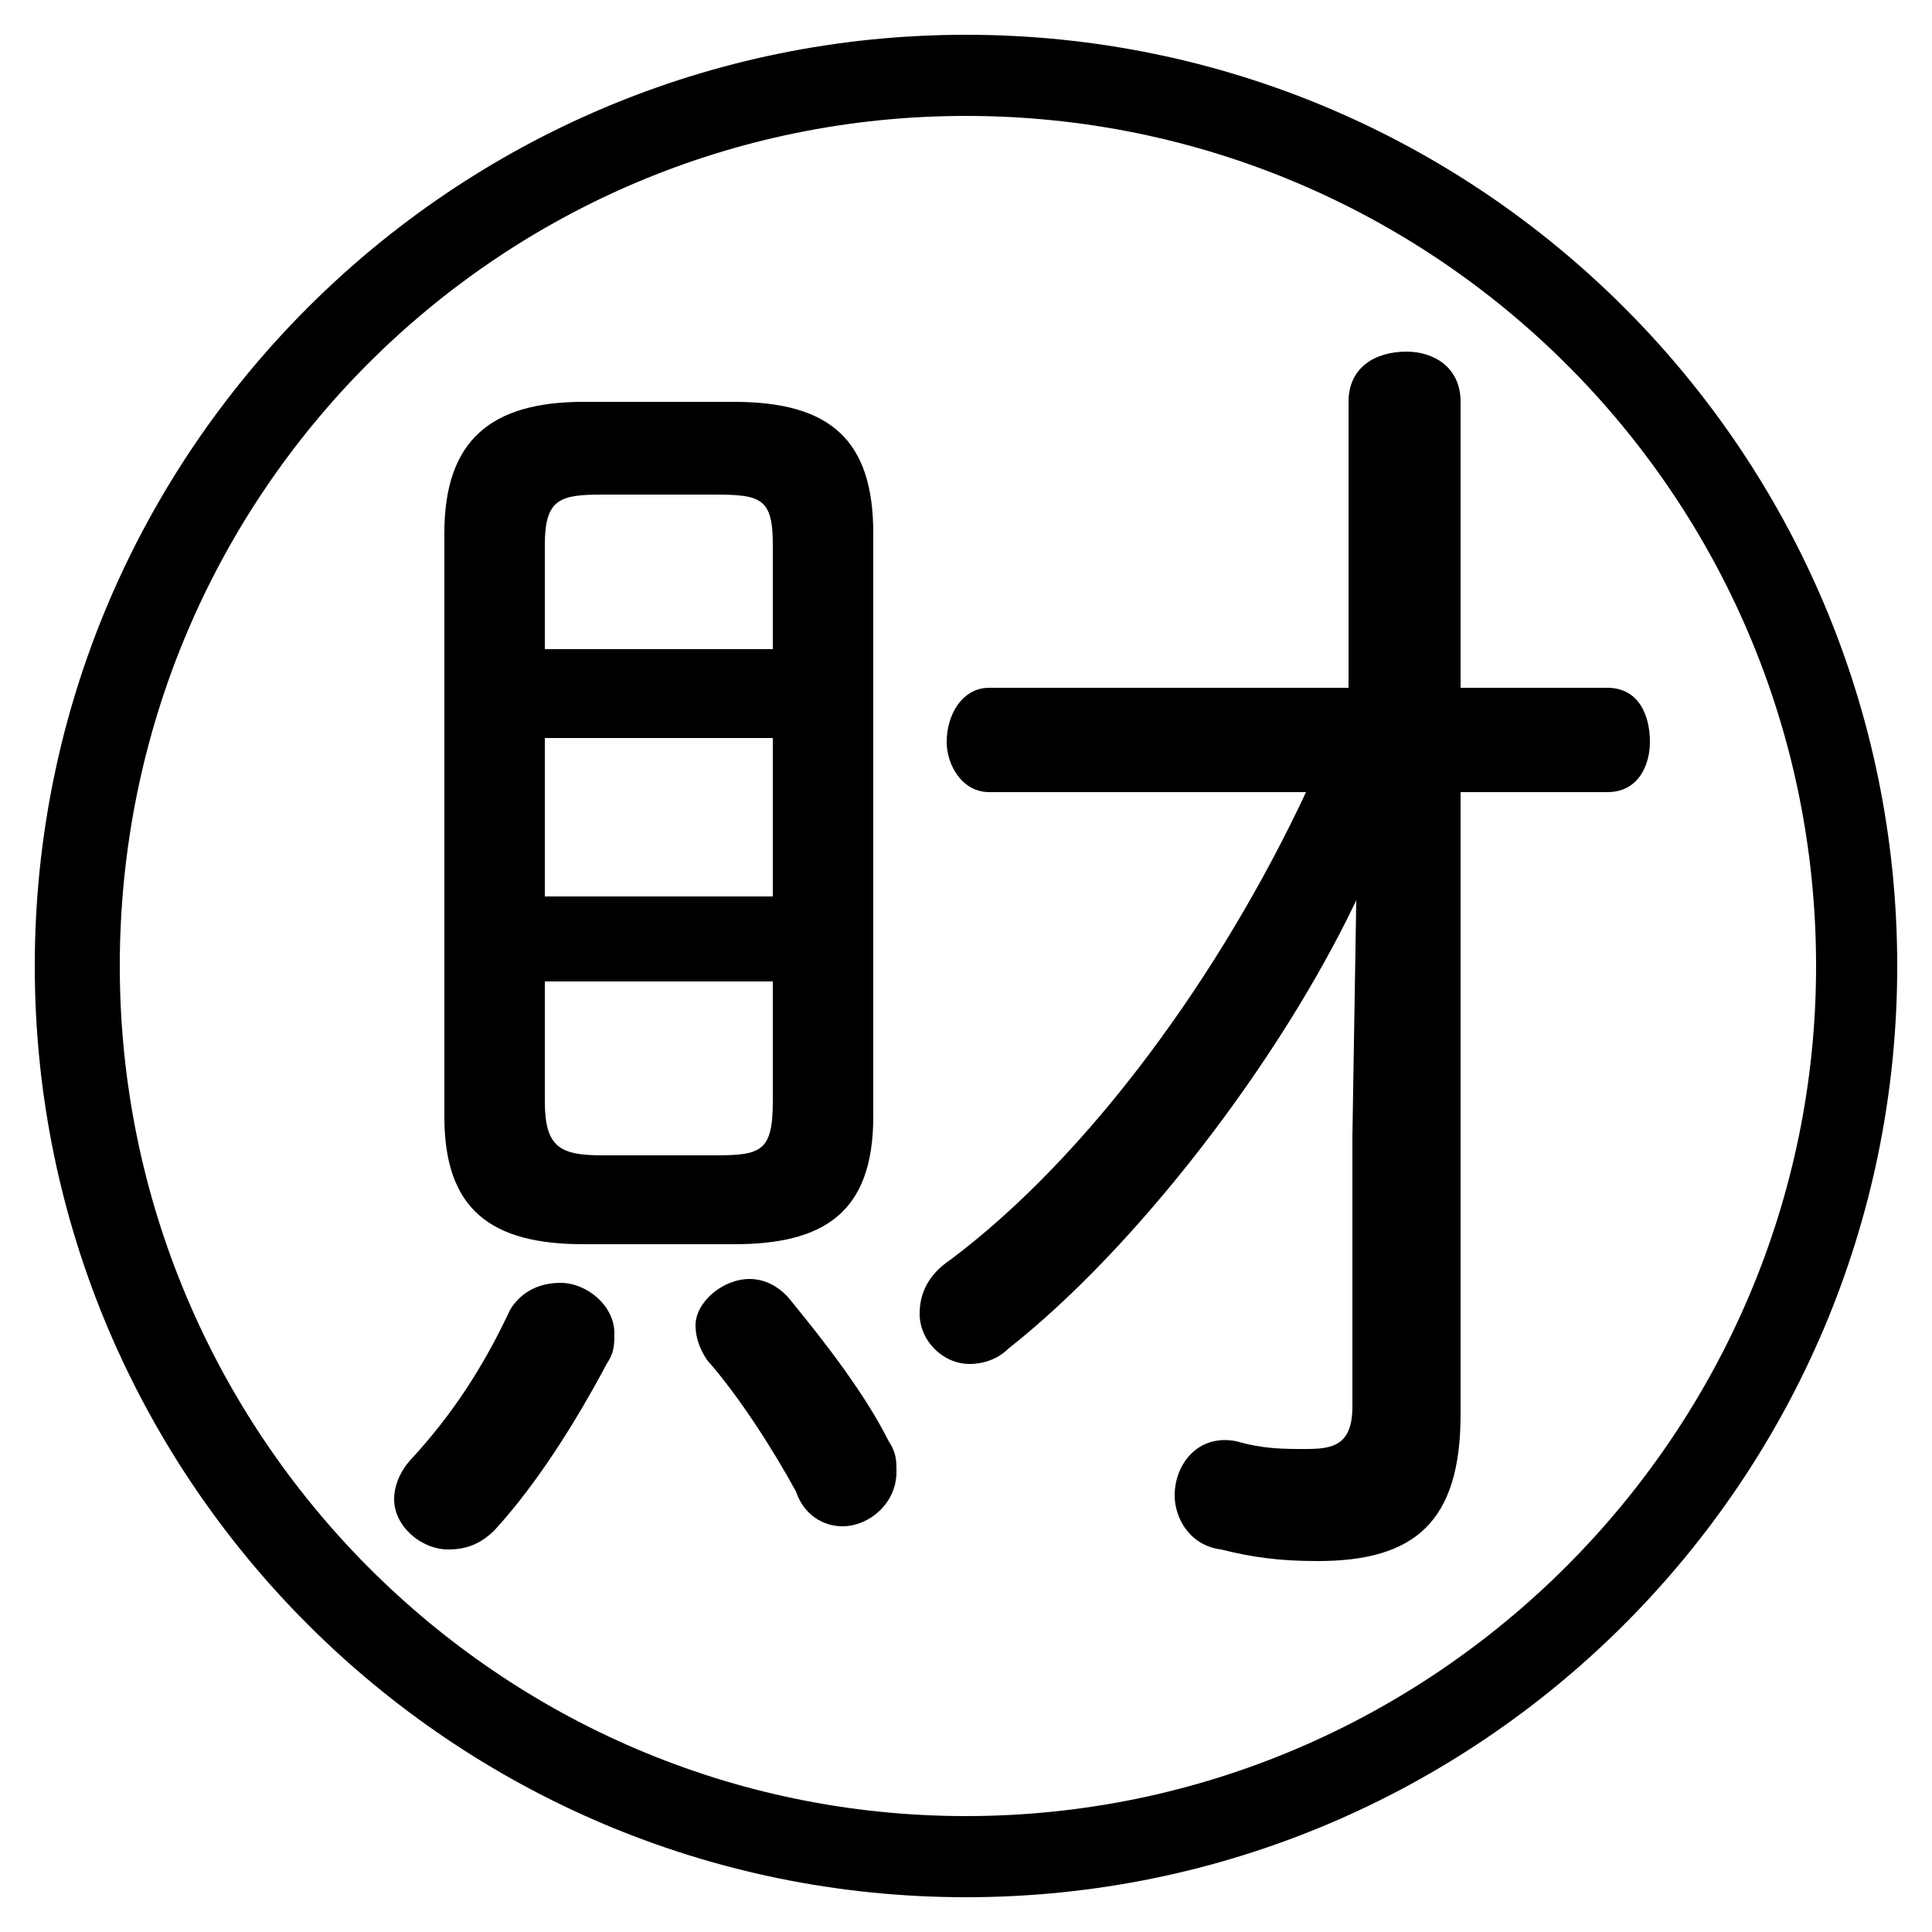 <svg xmlns="http://www.w3.org/2000/svg" viewBox="0 -44.0 50.0 50.0">
    <rect x="0" y="-44.0" width="50.0" height="50.0" fill="#808080" stroke="none"/>
    <g transform="scale(1, -1)">
        <!-- ボディの枠 -->
        <rect x="0" y="-6.0" width="50.0" height="50.0"
            stroke="white" fill="white"/>
        <!-- グリフ座標系の原点 -->
        <circle cx="0" cy="0" r="5" fill="white"/>
        <!-- グリフのアウトライン -->
        <g style="fill:black;stroke:#000000;stroke-width:0;stroke-linecap:round;stroke-linejoin:round;">
        <path d="M 19.0 11.8 C 21.3 11.8 22.6 12.6 22.6 15.1 L 22.6 30.2 C 22.6 32.6 21.5 33.6 19.0 33.6 L 15.1 33.6 C 12.7 33.6 11.5 32.6 11.5 30.2 L 11.5 15.1 C 11.5 12.7 12.7 11.8 15.1 11.8 Z M 15.6 14.1 C 14.5 14.1 14.1 14.3 14.1 15.5 L 14.1 18.6 L 20.0 18.6 L 20.0 15.5 C 20.0 14.2 19.7 14.1 18.5 14.1 Z M 14.1 24.9 L 20.0 24.9 L 20.0 20.8 L 14.1 20.8 Z M 20.0 27.2 L 14.1 27.2 L 14.1 29.9 C 14.1 31.1 14.5 31.2 15.6 31.2 L 18.5 31.2 C 19.7 31.2 20.0 31.1 20.0 29.9 Z M 37.8 23.5 L 41.6 23.5 C 42.4 23.5 42.7 24.2 42.7 24.8 C 42.7 25.5 42.4 26.2 41.6 26.2 L 37.8 26.2 L 37.8 33.6 C 37.8 34.5 37.1 34.9 36.4 34.9 C 35.6 34.9 34.9 34.5 34.9 33.6 L 34.9 26.2 L 25.6 26.2 C 24.9 26.2 24.5 25.5 24.5 24.8 C 24.5 24.2 24.9 23.5 25.6 23.5 L 33.8 23.5 C 31.6 18.8 28.2 14.1 24.6 11.4 C 24.0 11.0 23.8 10.5 23.8 10.0 C 23.8 9.3 24.4 8.7 25.1 8.7 C 25.4 8.7 25.8 8.8 26.1 9.1 C 29.4 11.7 33.1 16.5 35.1 20.7 L 35.0 14.6 L 35.0 7.6 C 35.0 6.6 34.5 6.5 33.8 6.5 C 33.2 6.5 32.7 6.5 32.0 6.7 C 31.0 6.9 30.4 6.1 30.4 5.3 C 30.4 4.7 30.8 4.0 31.6 3.9 C 32.4 3.7 33.1 3.6 34.1 3.6 C 36.6 3.6 37.8 4.6 37.8 7.4 Z M 13.2 10.1 C 12.5 8.6 11.7 7.4 10.7 6.3 C 10.4 6.0 10.2 5.6 10.2 5.2 C 10.2 4.5 10.9 3.9 11.6 3.9 C 12.0 3.9 12.4 4.0 12.8 4.4 C 13.9 5.6 14.9 7.2 15.7 8.7 C 15.9 9.0 15.9 9.2 15.9 9.5 C 15.9 10.2 15.2 10.8 14.5 10.8 C 14.0 10.8 13.5 10.6 13.2 10.1 Z M 20.5 10.3 C 20.2 10.7 19.8 10.9 19.4 10.9 C 18.7 10.9 18.0 10.3 18.0 9.7 C 18.0 9.4 18.1 9.1 18.3 8.8 C 19.1 7.9 20.0 6.5 20.6 5.4 C 20.8 4.8 21.3 4.5 21.8 4.5 C 22.5 4.5 23.2 5.1 23.2 5.9 C 23.2 6.2 23.2 6.4 23.0 6.7 C 22.4 7.9 21.4 9.2 20.5 10.3 Z M 25.0 43.1 C 11.7 43.1 0.9 32.3 0.9 19.0 C 0.9 5.7 11.7 -5.1 25.0 -5.1 C 38.3 -5.1 49.1 5.7 49.1 19.0 C 49.1 32.3 38.3 43.1 25.0 43.1 Z M 25.0 41.0 C 37.1 41.0 47.0 31.2 47.0 19.0 C 47.0 6.9 37.1 -3.0 25.0 -3.0 C 12.9 -3.0 3.1 6.9 3.1 19.0 C 3.1 31.2 12.9 41.0 25.0 41.0 Z"/>
    </g>
    </g>
</svg>
